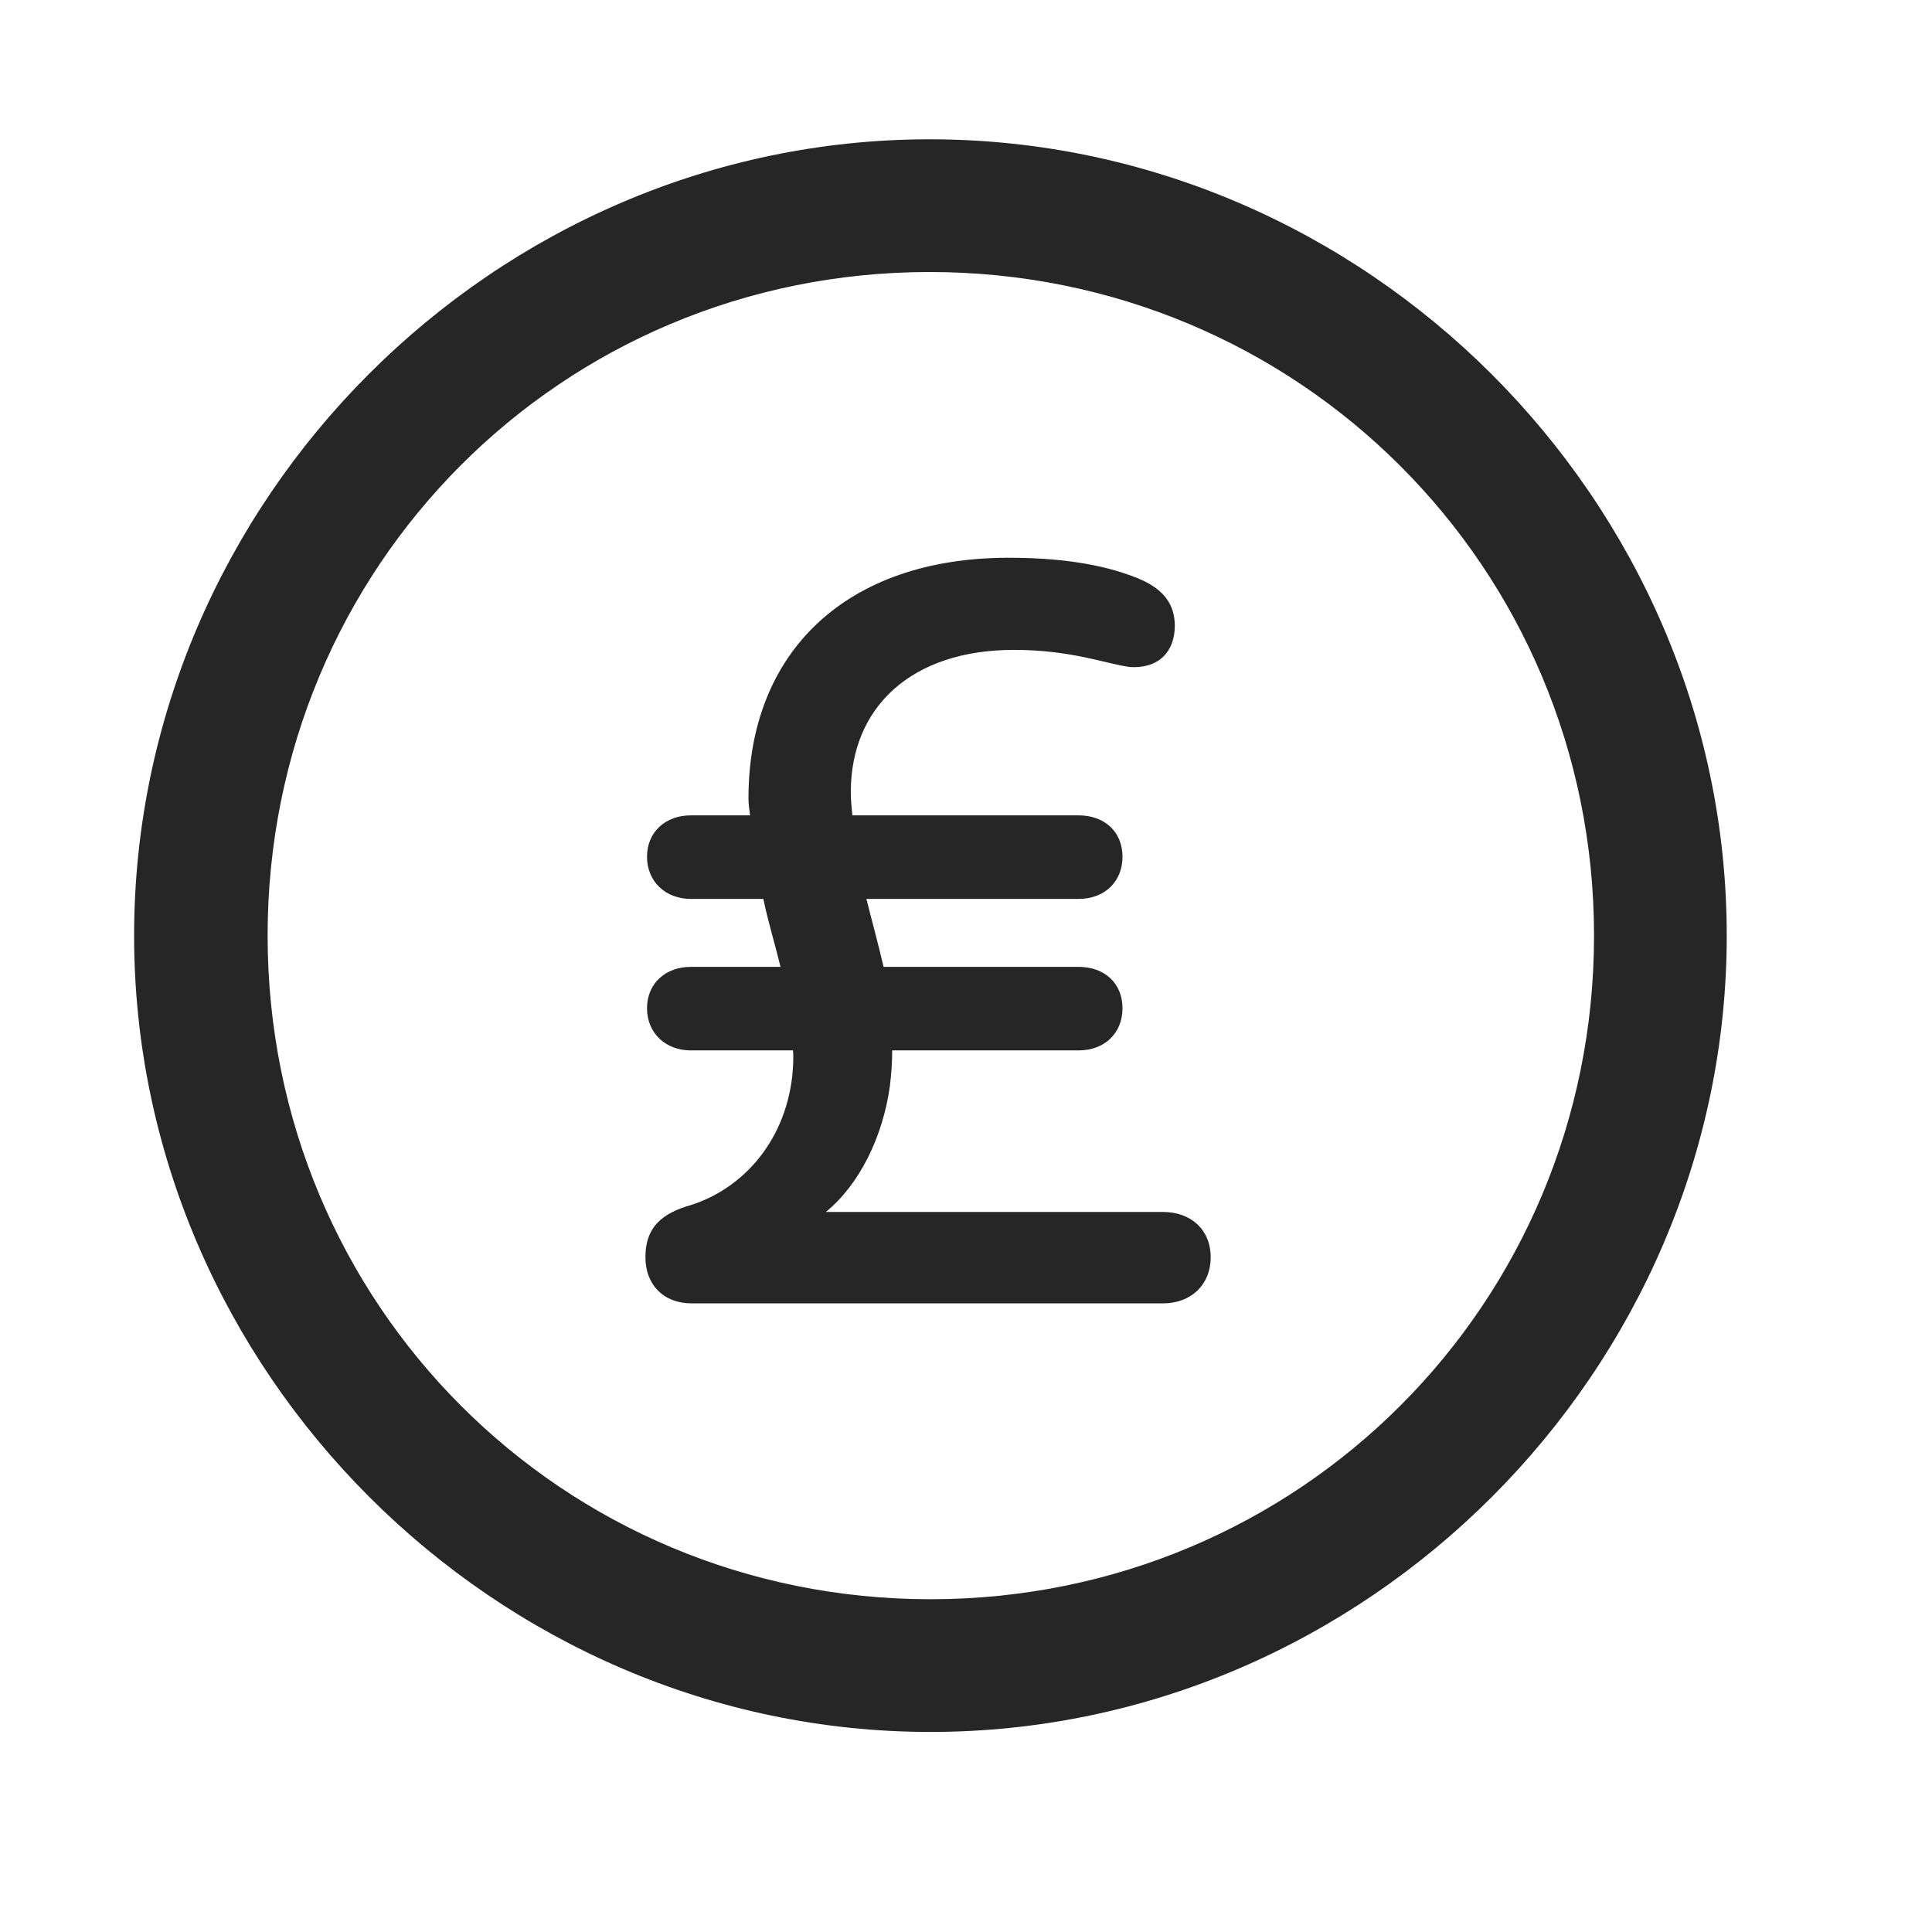<svg width="29" height="29" viewBox="0 0 29 29" fill="currentColor" xmlns="http://www.w3.org/2000/svg">
<g clip-path="url(#clip0_2207_37808)">
<path d="M13.966 25.997C20.505 25.997 25.919 20.571 25.919 14.044C25.919 7.505 20.493 2.091 13.954 2.091C7.427 2.091 2.013 7.505 2.013 14.044C2.013 20.571 7.438 25.997 13.966 25.997ZM13.966 24.005C8.435 24.005 4.017 19.575 4.017 14.044C4.017 8.513 8.423 4.083 13.954 4.083C19.485 4.083 23.927 8.513 23.927 14.044C23.927 19.575 19.497 24.005 13.966 24.005Z" fill="currentColor" fill-opacity="0.85"/>
<path d="M9.688 18.872C9.688 19.282 9.958 19.564 10.38 19.564H17.458C17.88 19.564 18.173 19.282 18.173 18.872C18.173 18.462 17.88 18.192 17.458 18.192H12.396C12.899 17.782 13.251 17.067 13.357 16.306C13.38 16.118 13.392 15.942 13.392 15.767H16.192C16.579 15.767 16.849 15.509 16.849 15.134C16.849 14.759 16.579 14.513 16.192 14.513H13.263C13.181 14.161 13.087 13.821 13.005 13.493H16.192C16.579 13.493 16.849 13.235 16.849 12.86C16.849 12.485 16.579 12.239 16.192 12.239H12.794C12.782 12.122 12.771 12.005 12.771 11.888C12.771 10.622 13.673 9.755 15.22 9.755C16.087 9.755 16.602 9.966 16.966 10.013C17.399 10.036 17.634 9.778 17.634 9.392C17.634 9.087 17.482 8.841 17.071 8.677C16.52 8.454 15.852 8.372 15.138 8.372C12.712 8.372 11.235 9.778 11.235 11.981C11.235 12.075 11.247 12.146 11.259 12.239H10.368C9.993 12.239 9.712 12.485 9.712 12.86C9.712 13.235 9.993 13.493 10.368 13.493H11.458C11.528 13.833 11.634 14.173 11.716 14.513H10.368C9.993 14.513 9.712 14.759 9.712 15.134C9.712 15.509 9.993 15.767 10.368 15.767H11.903C11.915 15.896 11.903 16.013 11.892 16.153C11.774 17.185 11.095 17.888 10.298 18.11C9.864 18.251 9.688 18.485 9.688 18.872Z" fill="currentColor" fill-opacity="0.85"/>
</g>
<defs>
<clipPath id="clip0_2207_37808">
<rect width="23.906" height="23.918" fill="currentColor" transform="translate(2.013 2.091)"/>
</clipPath>
</defs>
</svg>
